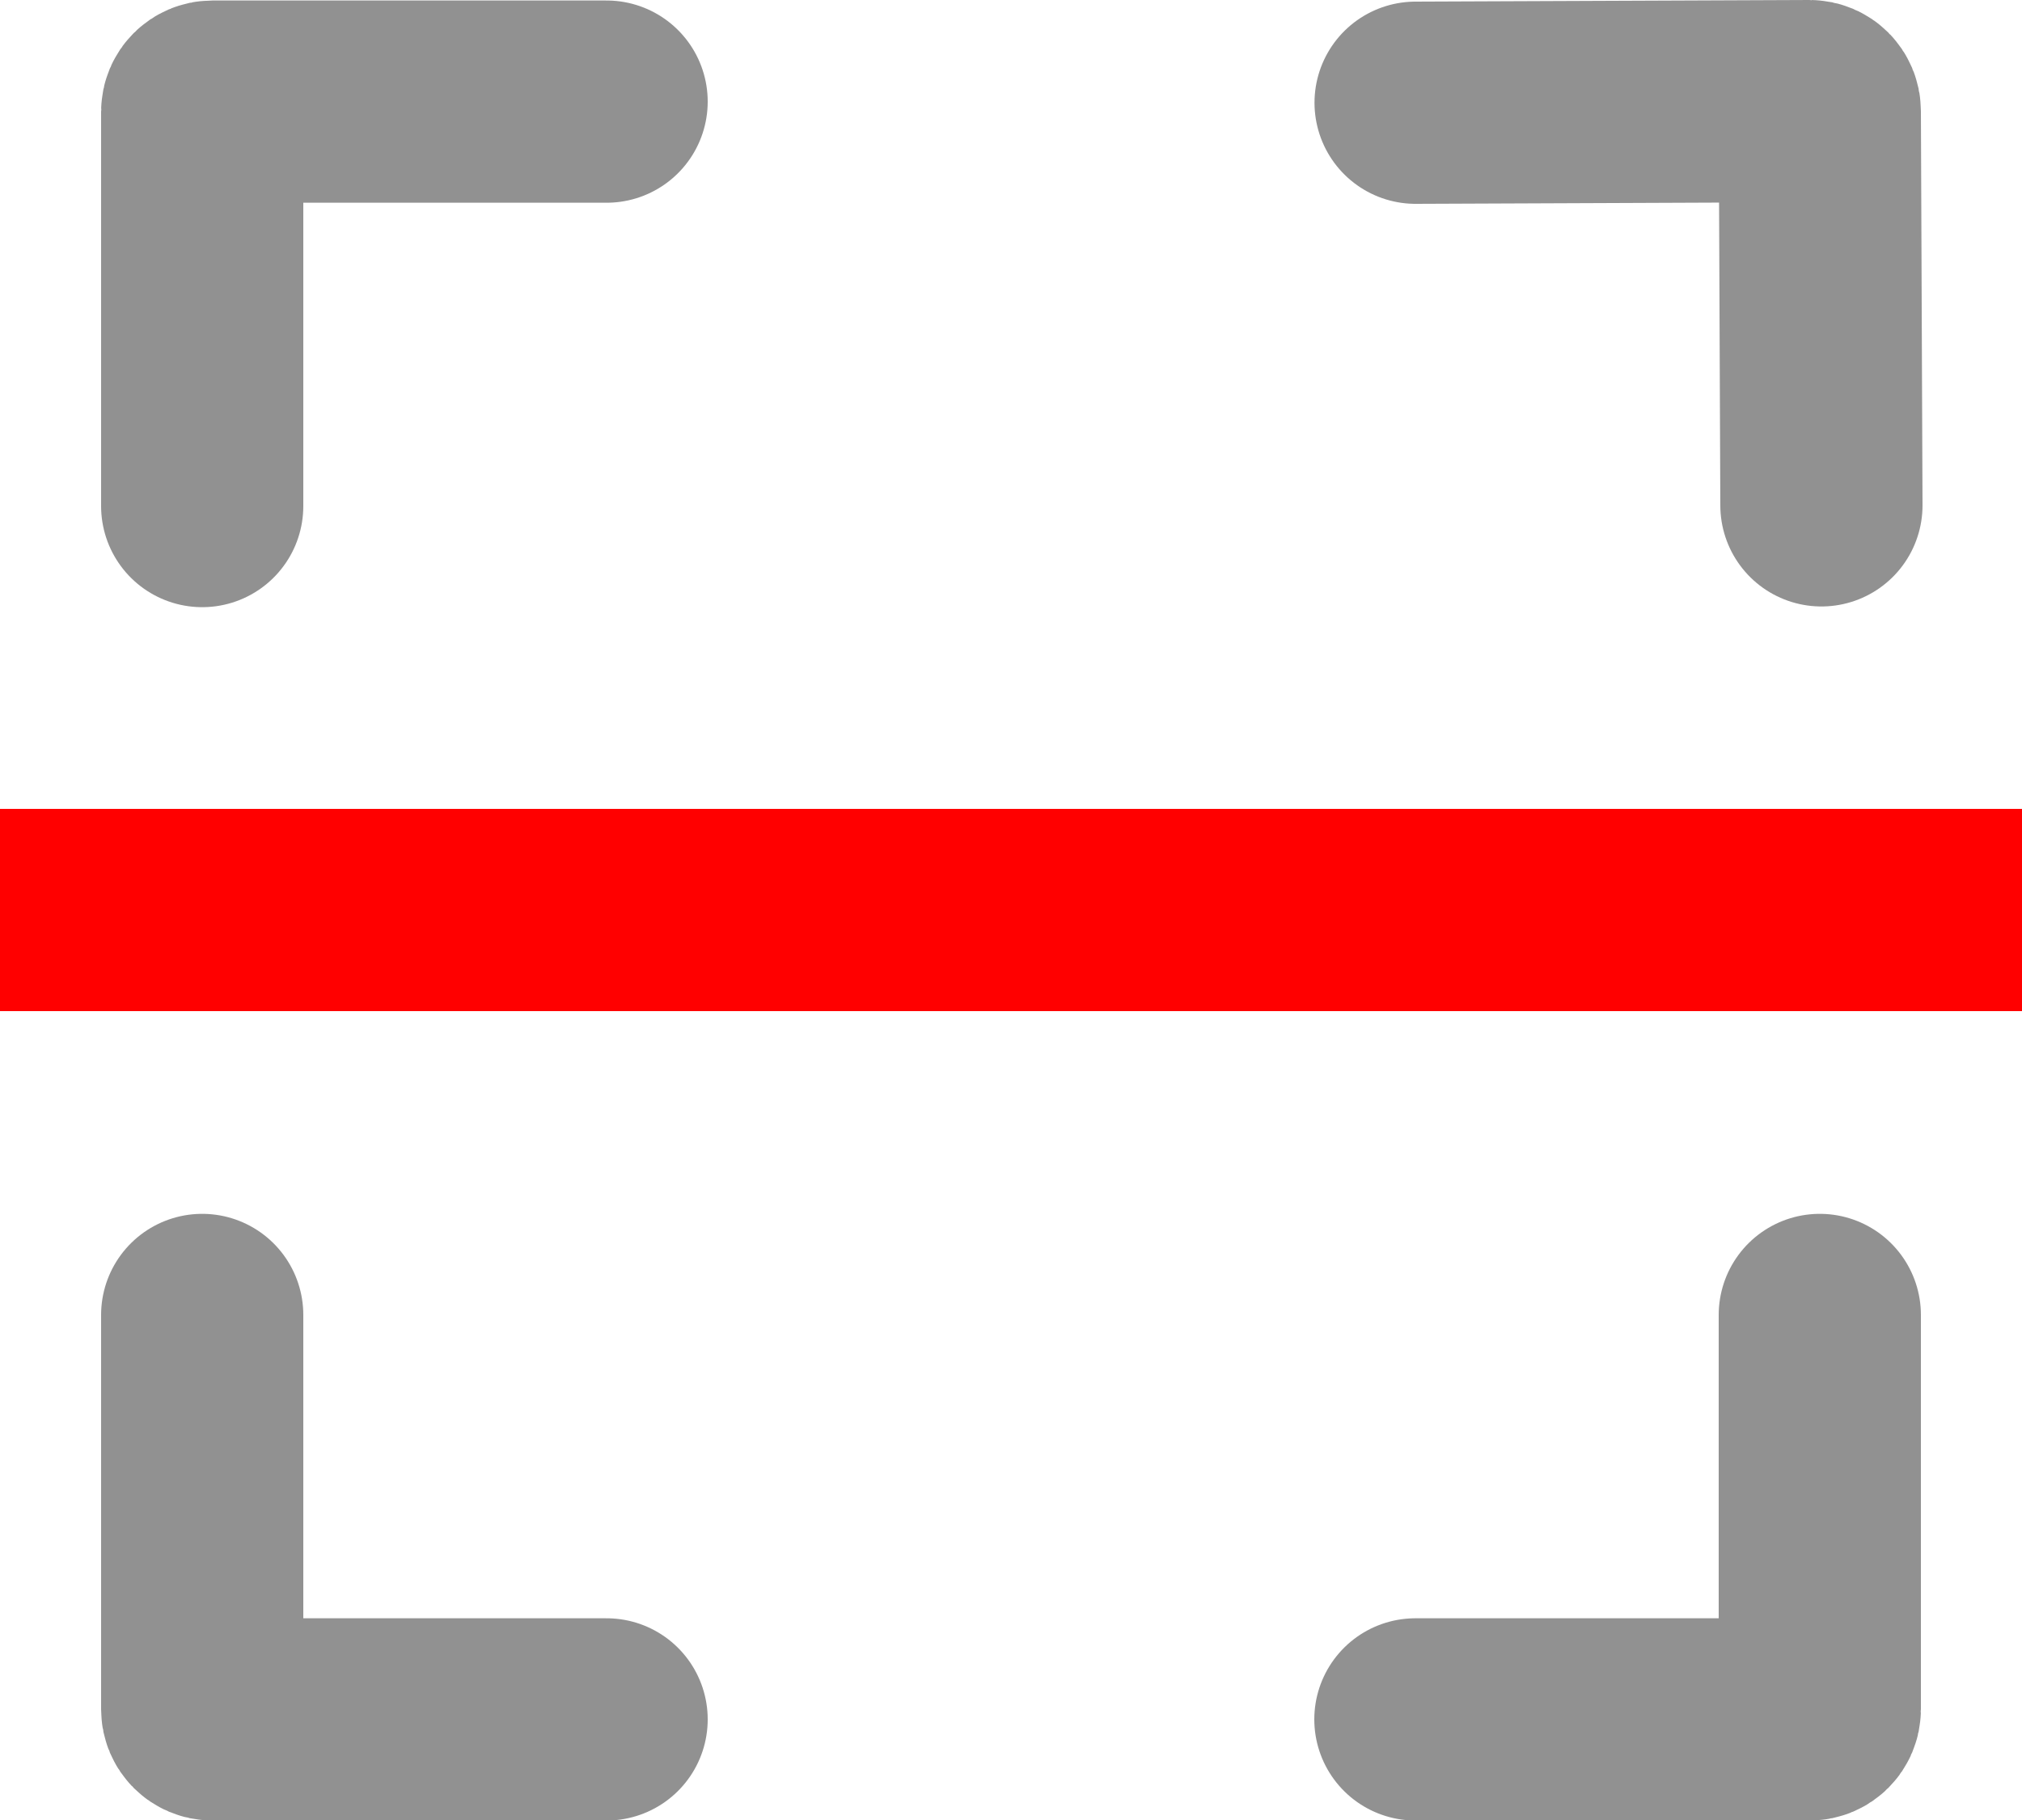 <svg width="20" height="18" viewBox="0 0 20 18" fill="none" xmlns="http://www.w3.org/2000/svg">
<path d="M2 5.005V1.105C2 1.05 2.045 1.005 2.1 1.005H6" stroke="#919191" stroke-width="2" stroke-linecap="round"/>
<path d="M14.002 1.016L17.9 1C17.955 1 18 1.045 18 1.1L18.016 4.998" stroke="#919191" stroke-width="2" stroke-linecap="round"/>
<path d="M18 13.005L18 16.905C18 16.96 17.955 17.005 17.9 17.005L14 17.005" stroke="#919191" stroke-width="2" stroke-linecap="round"/>
<path d="M6 17.005L2.1 17.005C2.045 17.005 2 16.96 2 16.905L2 13.005" stroke="#919191" stroke-width="2" stroke-linecap="round"/>
<path d="M1 9L19 9" stroke="#FF0000" stroke-width="2" stroke-linecap="square"/>
</svg>
